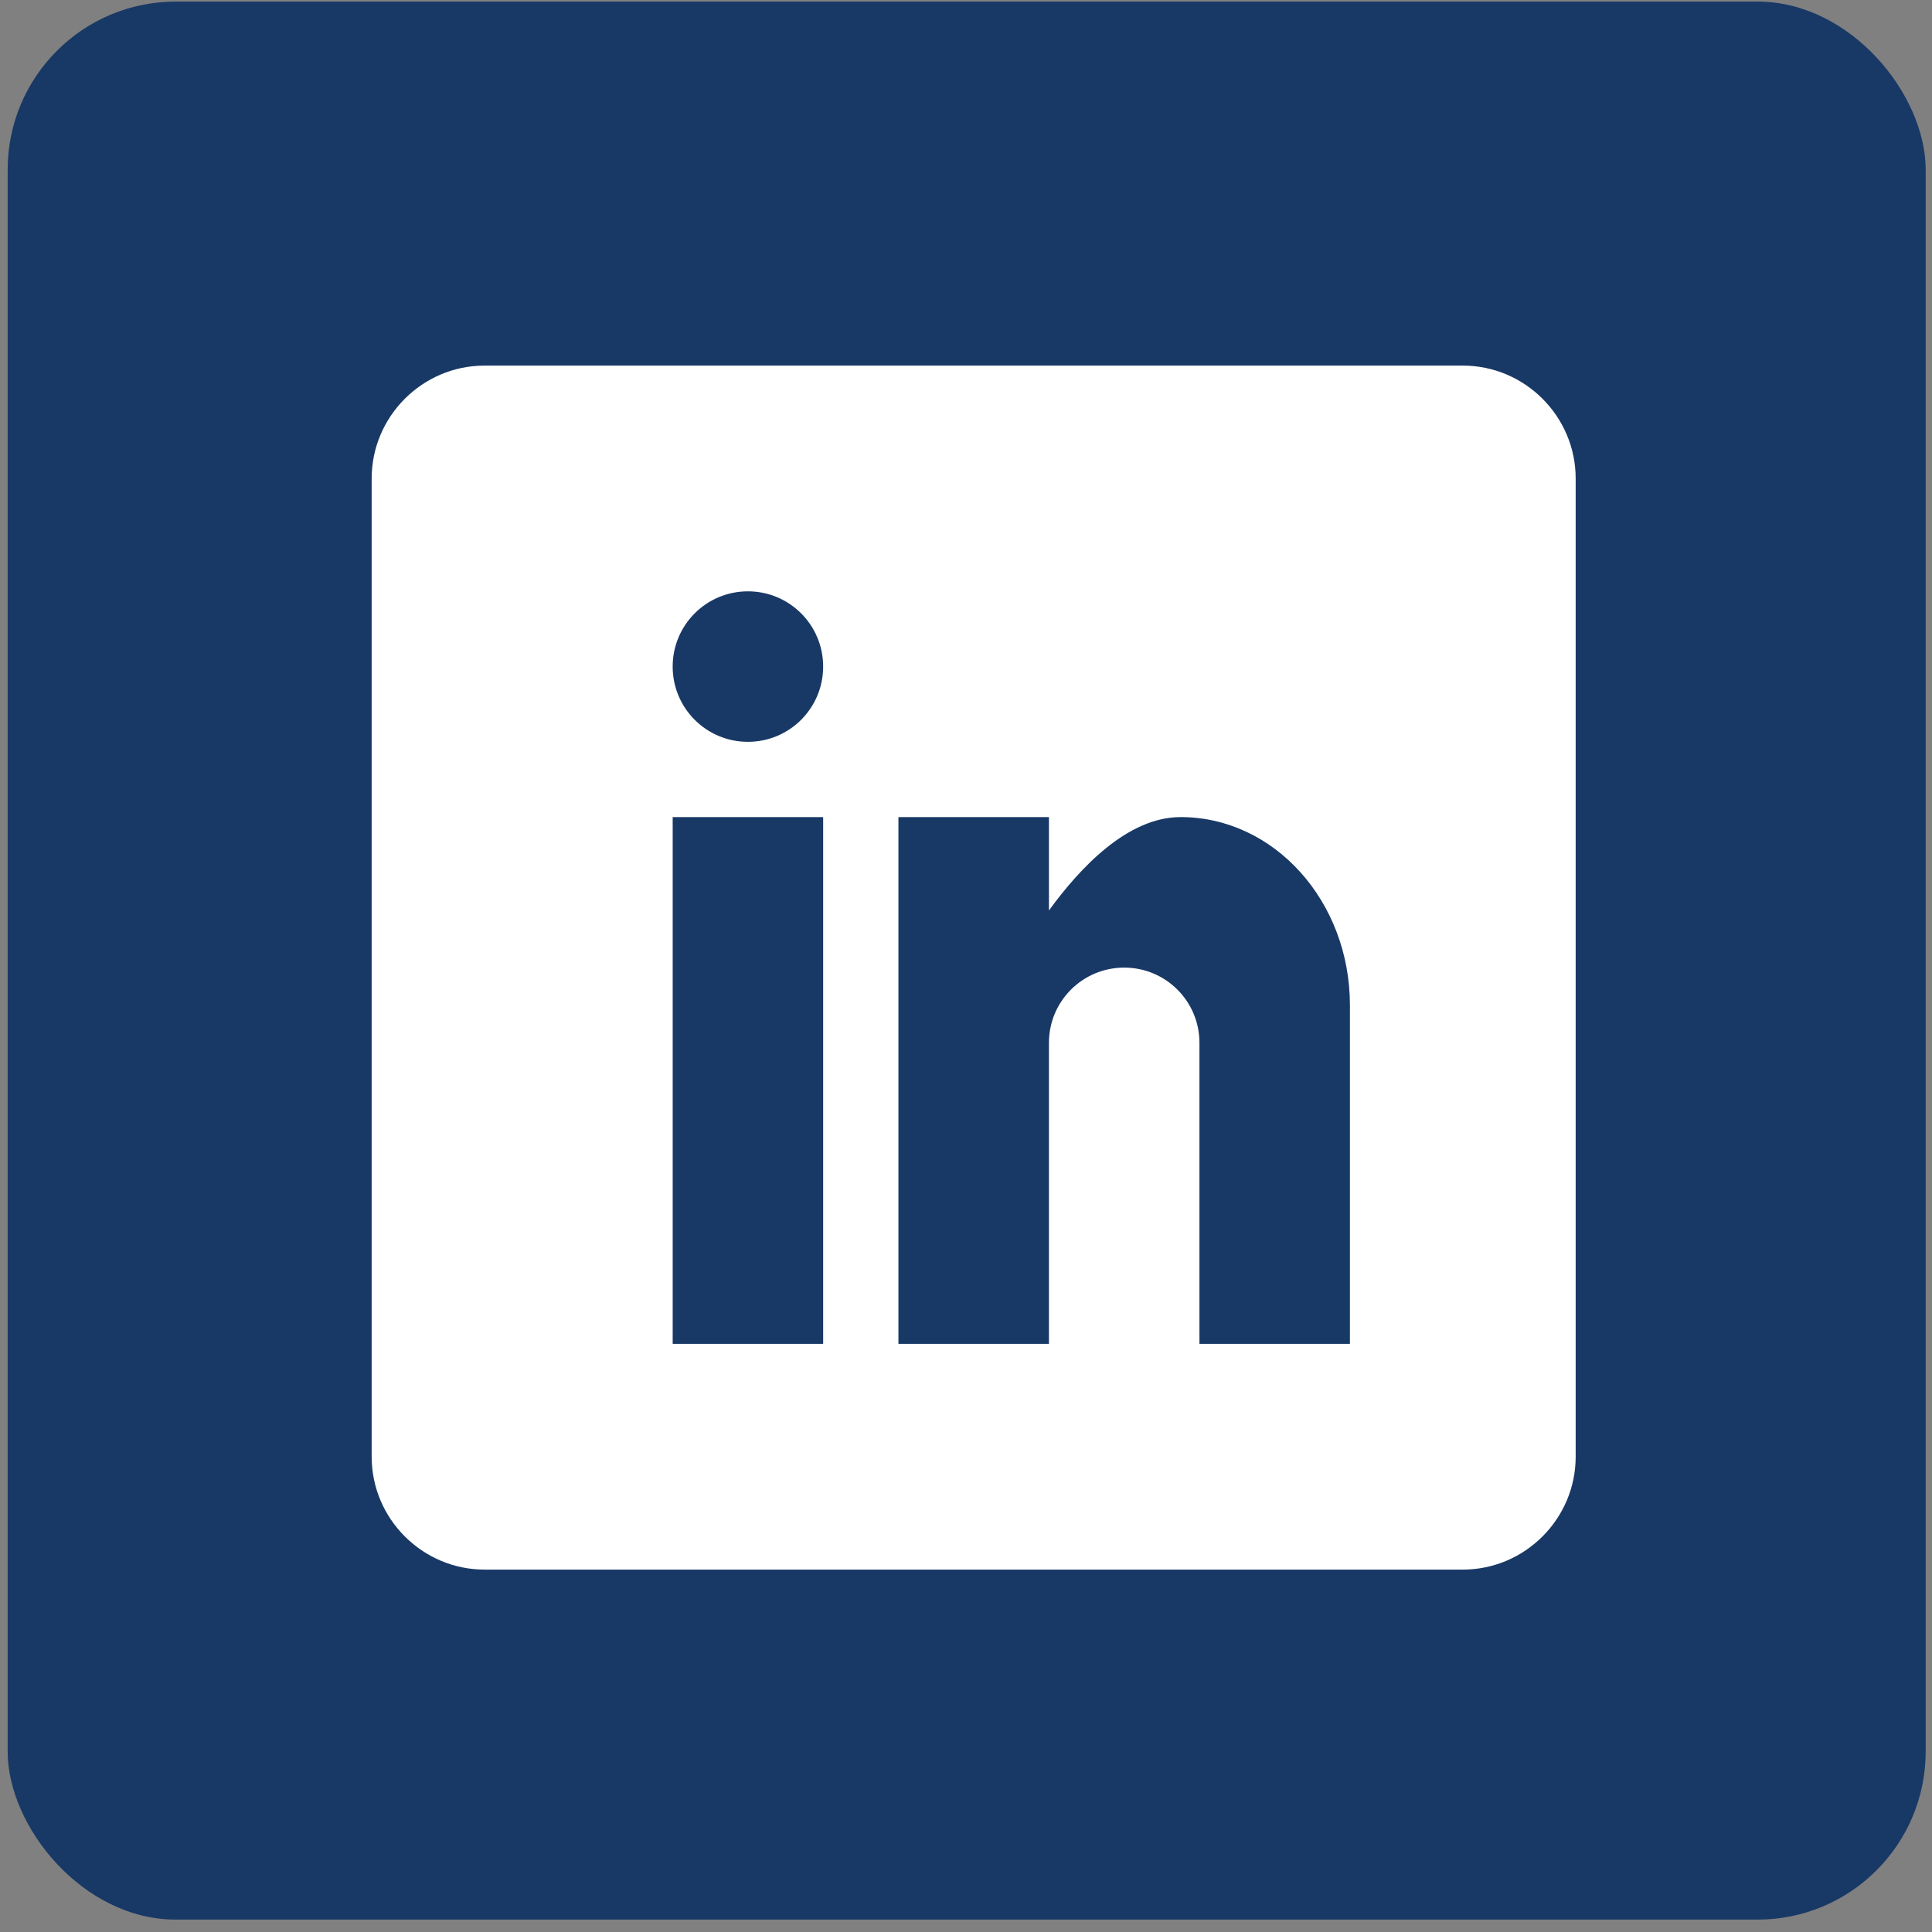 <svg width="138" height="138" viewBox="0 0 138 138" fill="none" xmlns="http://www.w3.org/2000/svg">
<rect x="0" y="0" width="138" height="138" fill="#808080" stroke="none"/>
<rect x="0.548" y="0.114" width="137" height="137" rx="12" fill="#183966"/>
<path fill-rule="evenodd" clip-rule="evenodd" d="M104.486 26.114H34.611C30.177 26.114 26.548 29.742 26.548 34.177V104.052C26.548 108.486 30.177 112.114 34.611 112.114H104.486C108.92 112.114 112.548 108.486 112.548 104.052V34.177C112.548 29.742 108.92 26.114 104.486 26.114ZM58.797 95.989H48.049V58.363H58.797V95.989ZM53.422 52.988C50.451 52.988 48.048 50.585 48.048 47.614C48.048 44.641 50.45 42.238 53.422 42.238C56.394 42.238 58.797 44.641 58.797 47.614C58.797 50.584 56.394 52.988 53.422 52.988ZM96.423 95.989H85.675V74.49C85.675 71.517 83.271 69.115 80.3 69.115C77.327 69.115 74.924 71.517 74.924 74.49V95.989H64.173V58.363H74.924V65.034C77.138 61.99 80.534 58.363 84.329 58.363C91.016 58.363 96.423 64.378 96.423 71.801V95.989H96.423Z" fill="white"/>
</svg>
